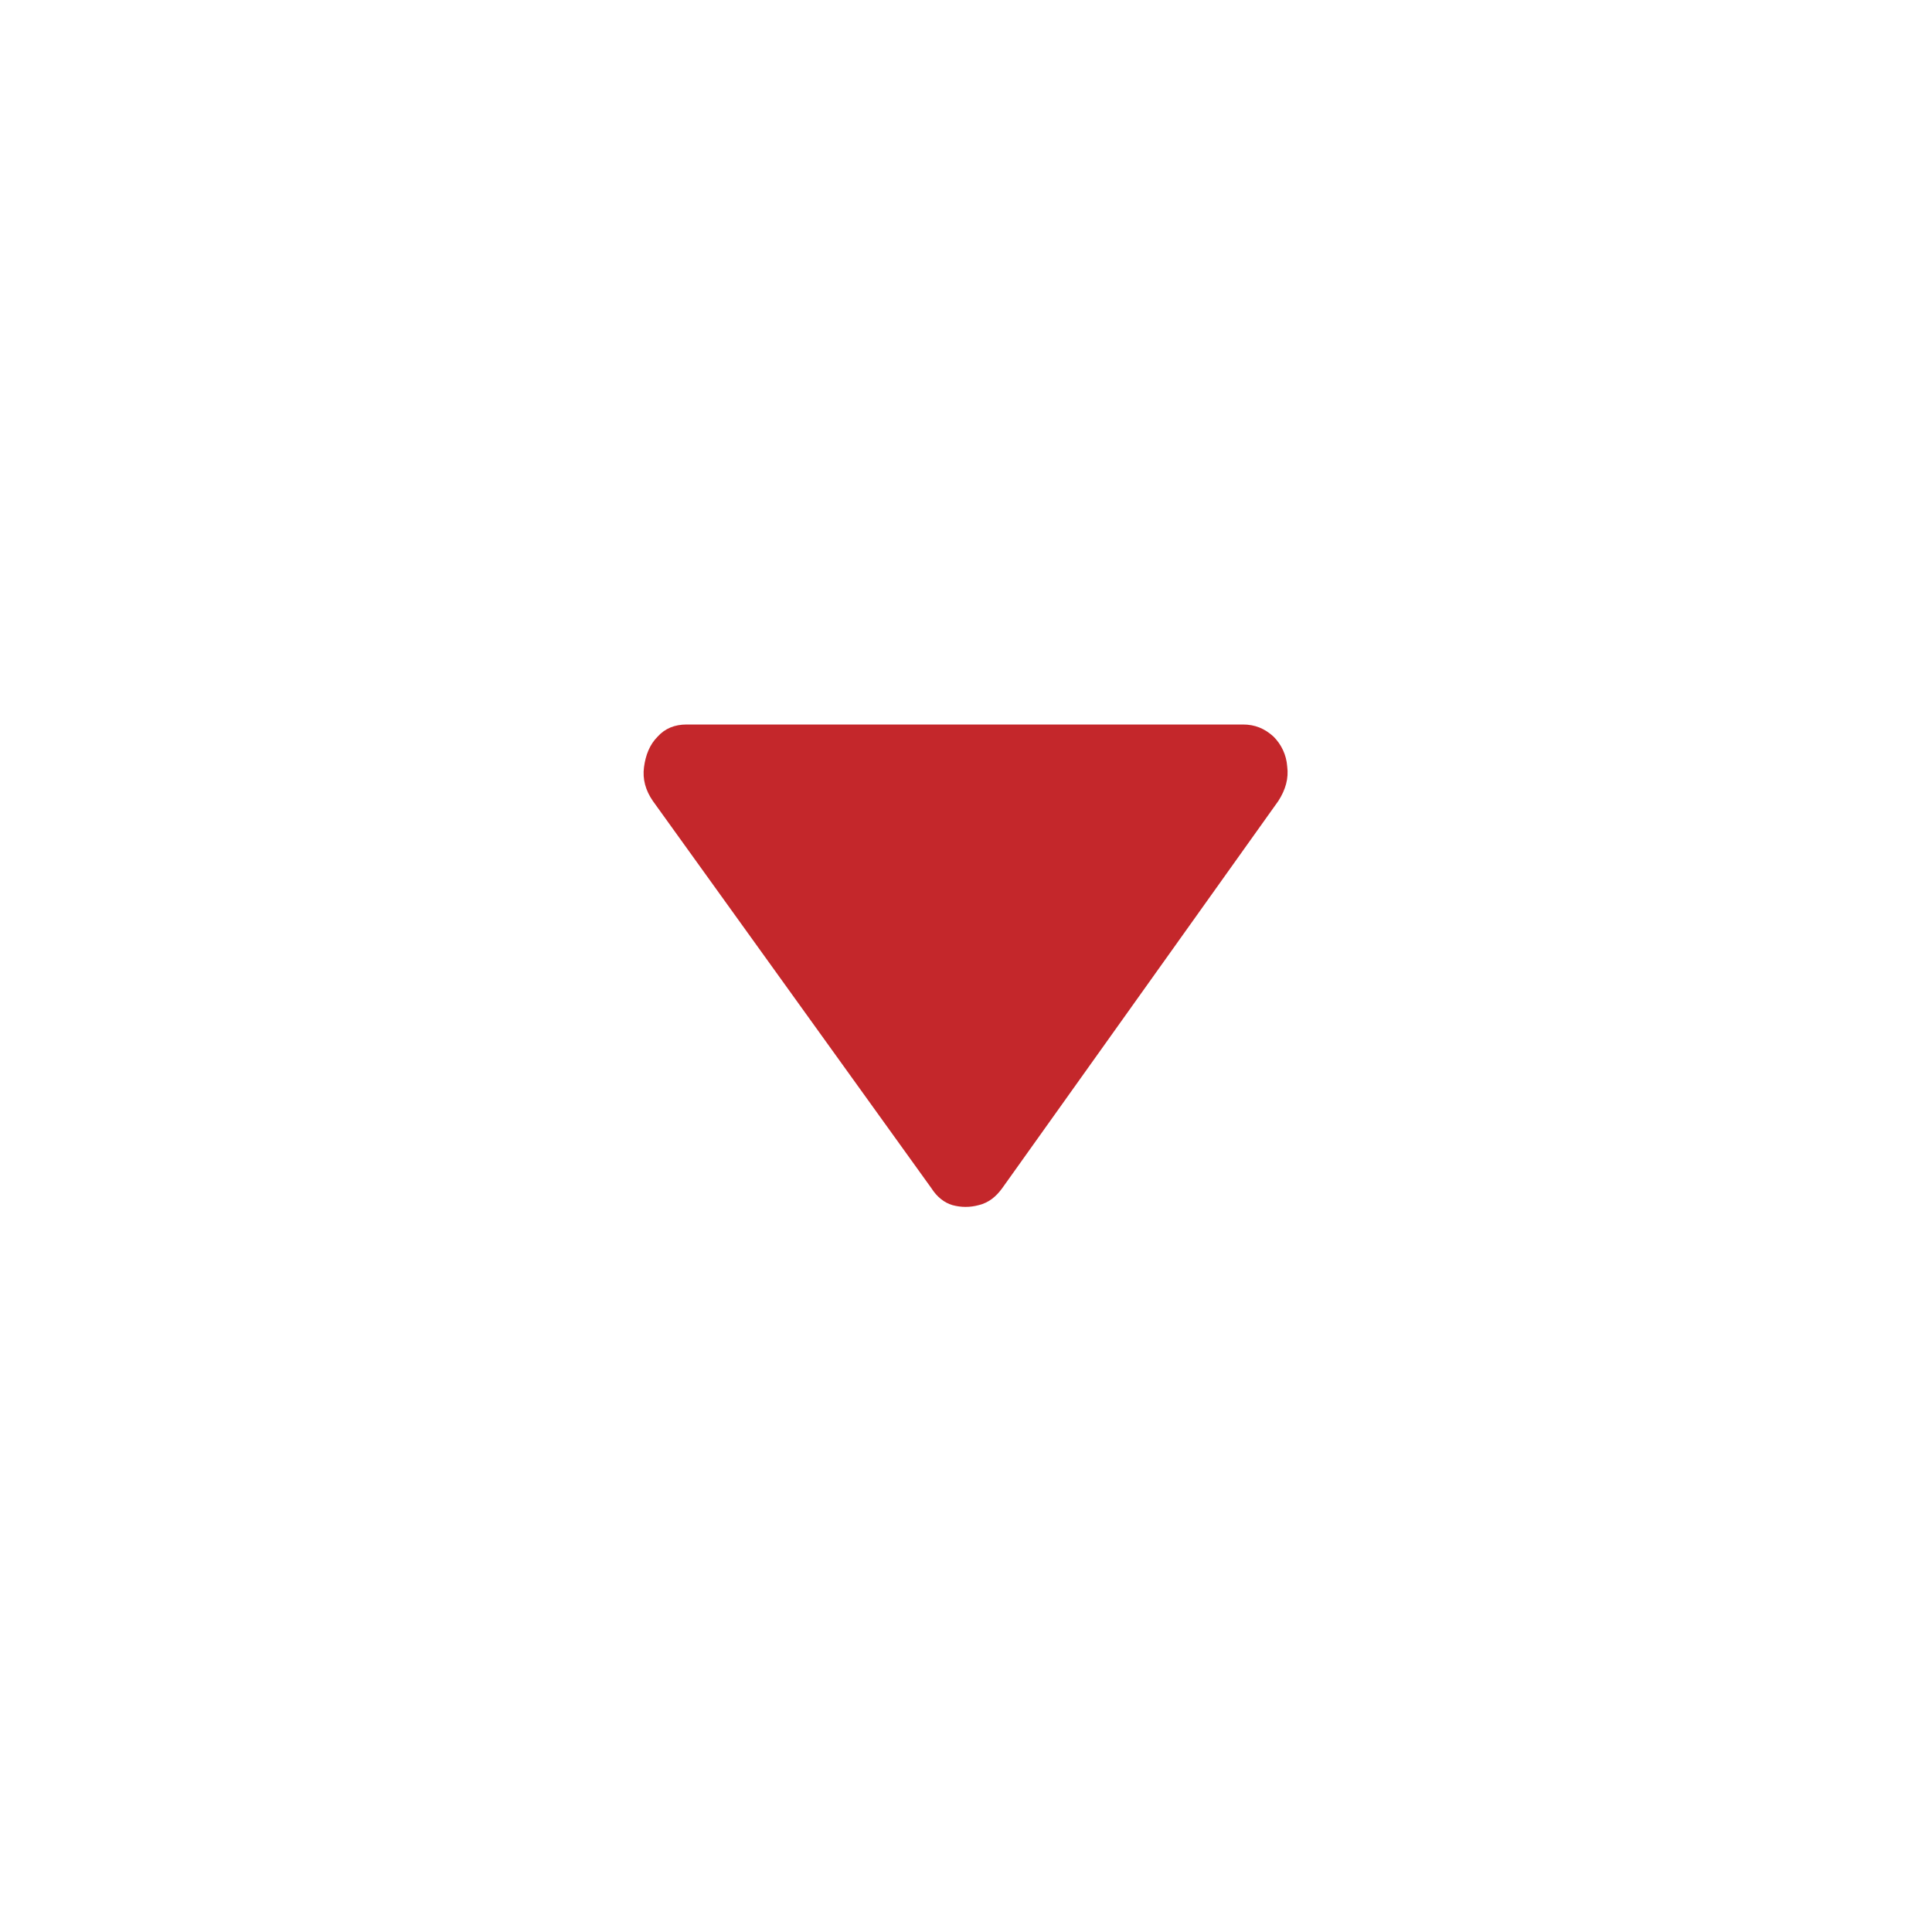 <svg width="24" height="24" viewBox="0 0 24 24" fill="none" xmlns="http://www.w3.org/2000/svg"
     xmlns:xlink="http://www.w3.org/1999/xlink">
    <desc>
        Created with Pixso.
    </desc>
    <defs/>
    <path d="M11.57 14.76C11.64 14.87 11.73 14.94 11.83 14.97C11.94 15 12.05 15 12.16 14.97C12.28 14.94 12.37 14.87 12.45 14.76L15.88 9.95C15.97 9.81 16.01 9.67 15.99 9.52C15.98 9.38 15.92 9.25 15.82 9.15C15.71 9.05 15.59 9 15.44 9L8.53 9C8.38 9 8.26 9.05 8.17 9.15C8.07 9.25 8.02 9.38 8 9.53C7.98 9.68 8.02 9.82 8.11 9.95L11.57 14.76Z"
          fill="#C4272B" fill-opacity="1" fill-rule="nonzero"/>
</svg>
